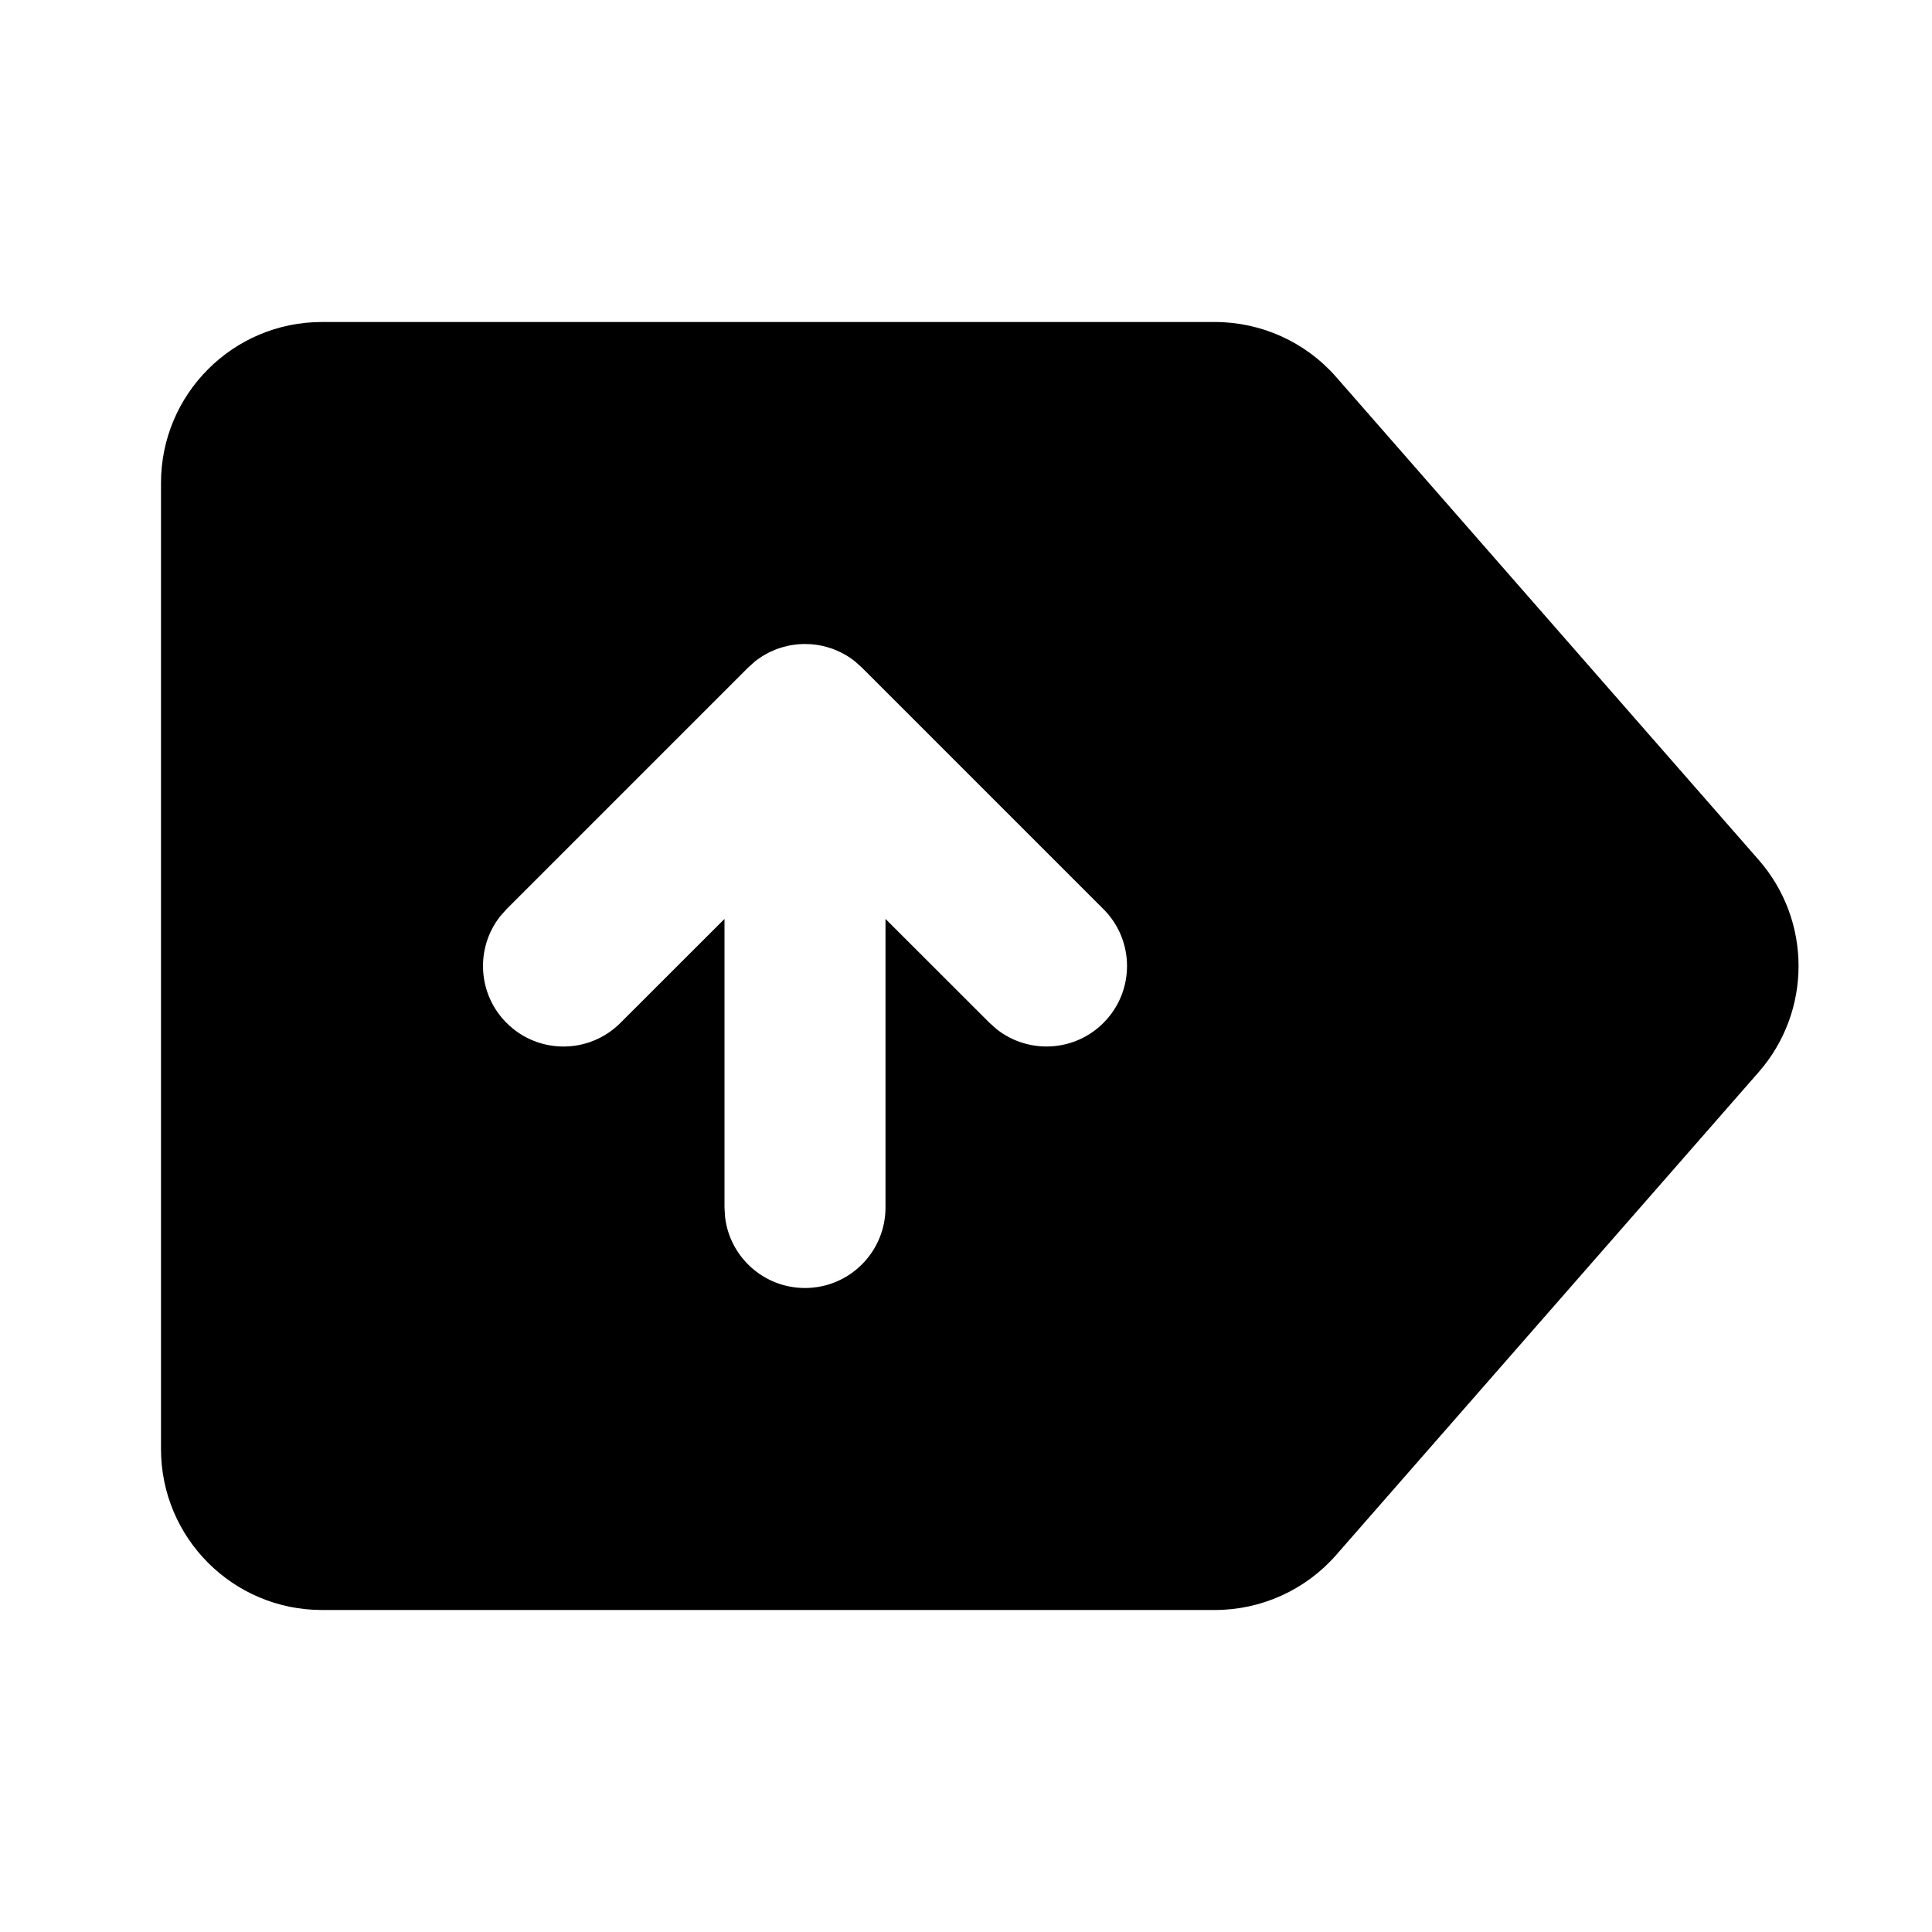 <svg xmlns="http://www.w3.org/2000/svg" width="24" height="24" viewBox="0 0 24 24">
  <path d="M15.092,4 C15.669,4 16.218,4.249 16.598,4.683 L21.848,10.683 C22.507,11.437 22.507,12.563 21.848,13.317 L16.598,19.317 C16.218,19.751 15.669,20 15.092,20 L4,20 C2.895,20 2,19.105 2,18 L2,6 C2,4.895 2.895,4 4,4 L15.092,4 Z M10,8 L9.981,8 L9.941,8.002 C9.931,8.002 9.921,8.003 9.91,8.004 L9.91,8.004 L9.852,8.011 C9.834,8.014 9.817,8.017 9.799,8.02 C9.777,8.025 9.756,8.03 9.734,8.036 C9.719,8.04 9.703,8.045 9.688,8.05 C9.668,8.056 9.648,8.063 9.629,8.071 L9.629,8.071 L9.577,8.094 C9.556,8.103 9.536,8.114 9.516,8.125 L9.516,8.125 L9.479,8.146 C9.454,8.162 9.429,8.178 9.405,8.196 L9.405,8.196 L9.38,8.215 L9.37,8.224 L9.293,8.293 L6.293,11.293 L6.21,11.387 C5.905,11.779 5.932,12.347 6.293,12.707 C6.683,13.098 7.317,13.098 7.707,12.707 L7.707,12.707 L9,11.415 L9,15 L9.007,15.117 C9.064,15.614 9.487,16 10,16 C10.552,16 11,15.552 11,15 L11,15 L11,11.415 L12.293,12.707 L12.387,12.79 C12.779,13.095 13.347,13.068 13.707,12.707 C14.098,12.317 14.098,11.683 13.707,11.293 L13.707,11.293 L10.707,8.293 L10.625,8.22 C10.623,8.217 10.62,8.215 10.613,8.21 C10.607,8.205 10.601,8.201 10.595,8.196 C10.571,8.178 10.546,8.162 10.521,8.146 C10.509,8.139 10.496,8.131 10.484,8.125 C10.464,8.114 10.444,8.103 10.423,8.094 L10.423,8.094 L10.371,8.071 C10.352,8.063 10.332,8.056 10.312,8.05 C10.297,8.045 10.281,8.04 10.266,8.036 C10.244,8.03 10.223,8.025 10.201,8.02 C10.183,8.017 10.166,8.014 10.149,8.011 L10.149,8.011 L10.081,8.003 L10.03,8.001 L10.019,8.001 L10,8 L10,8 Z"/>
</svg>
